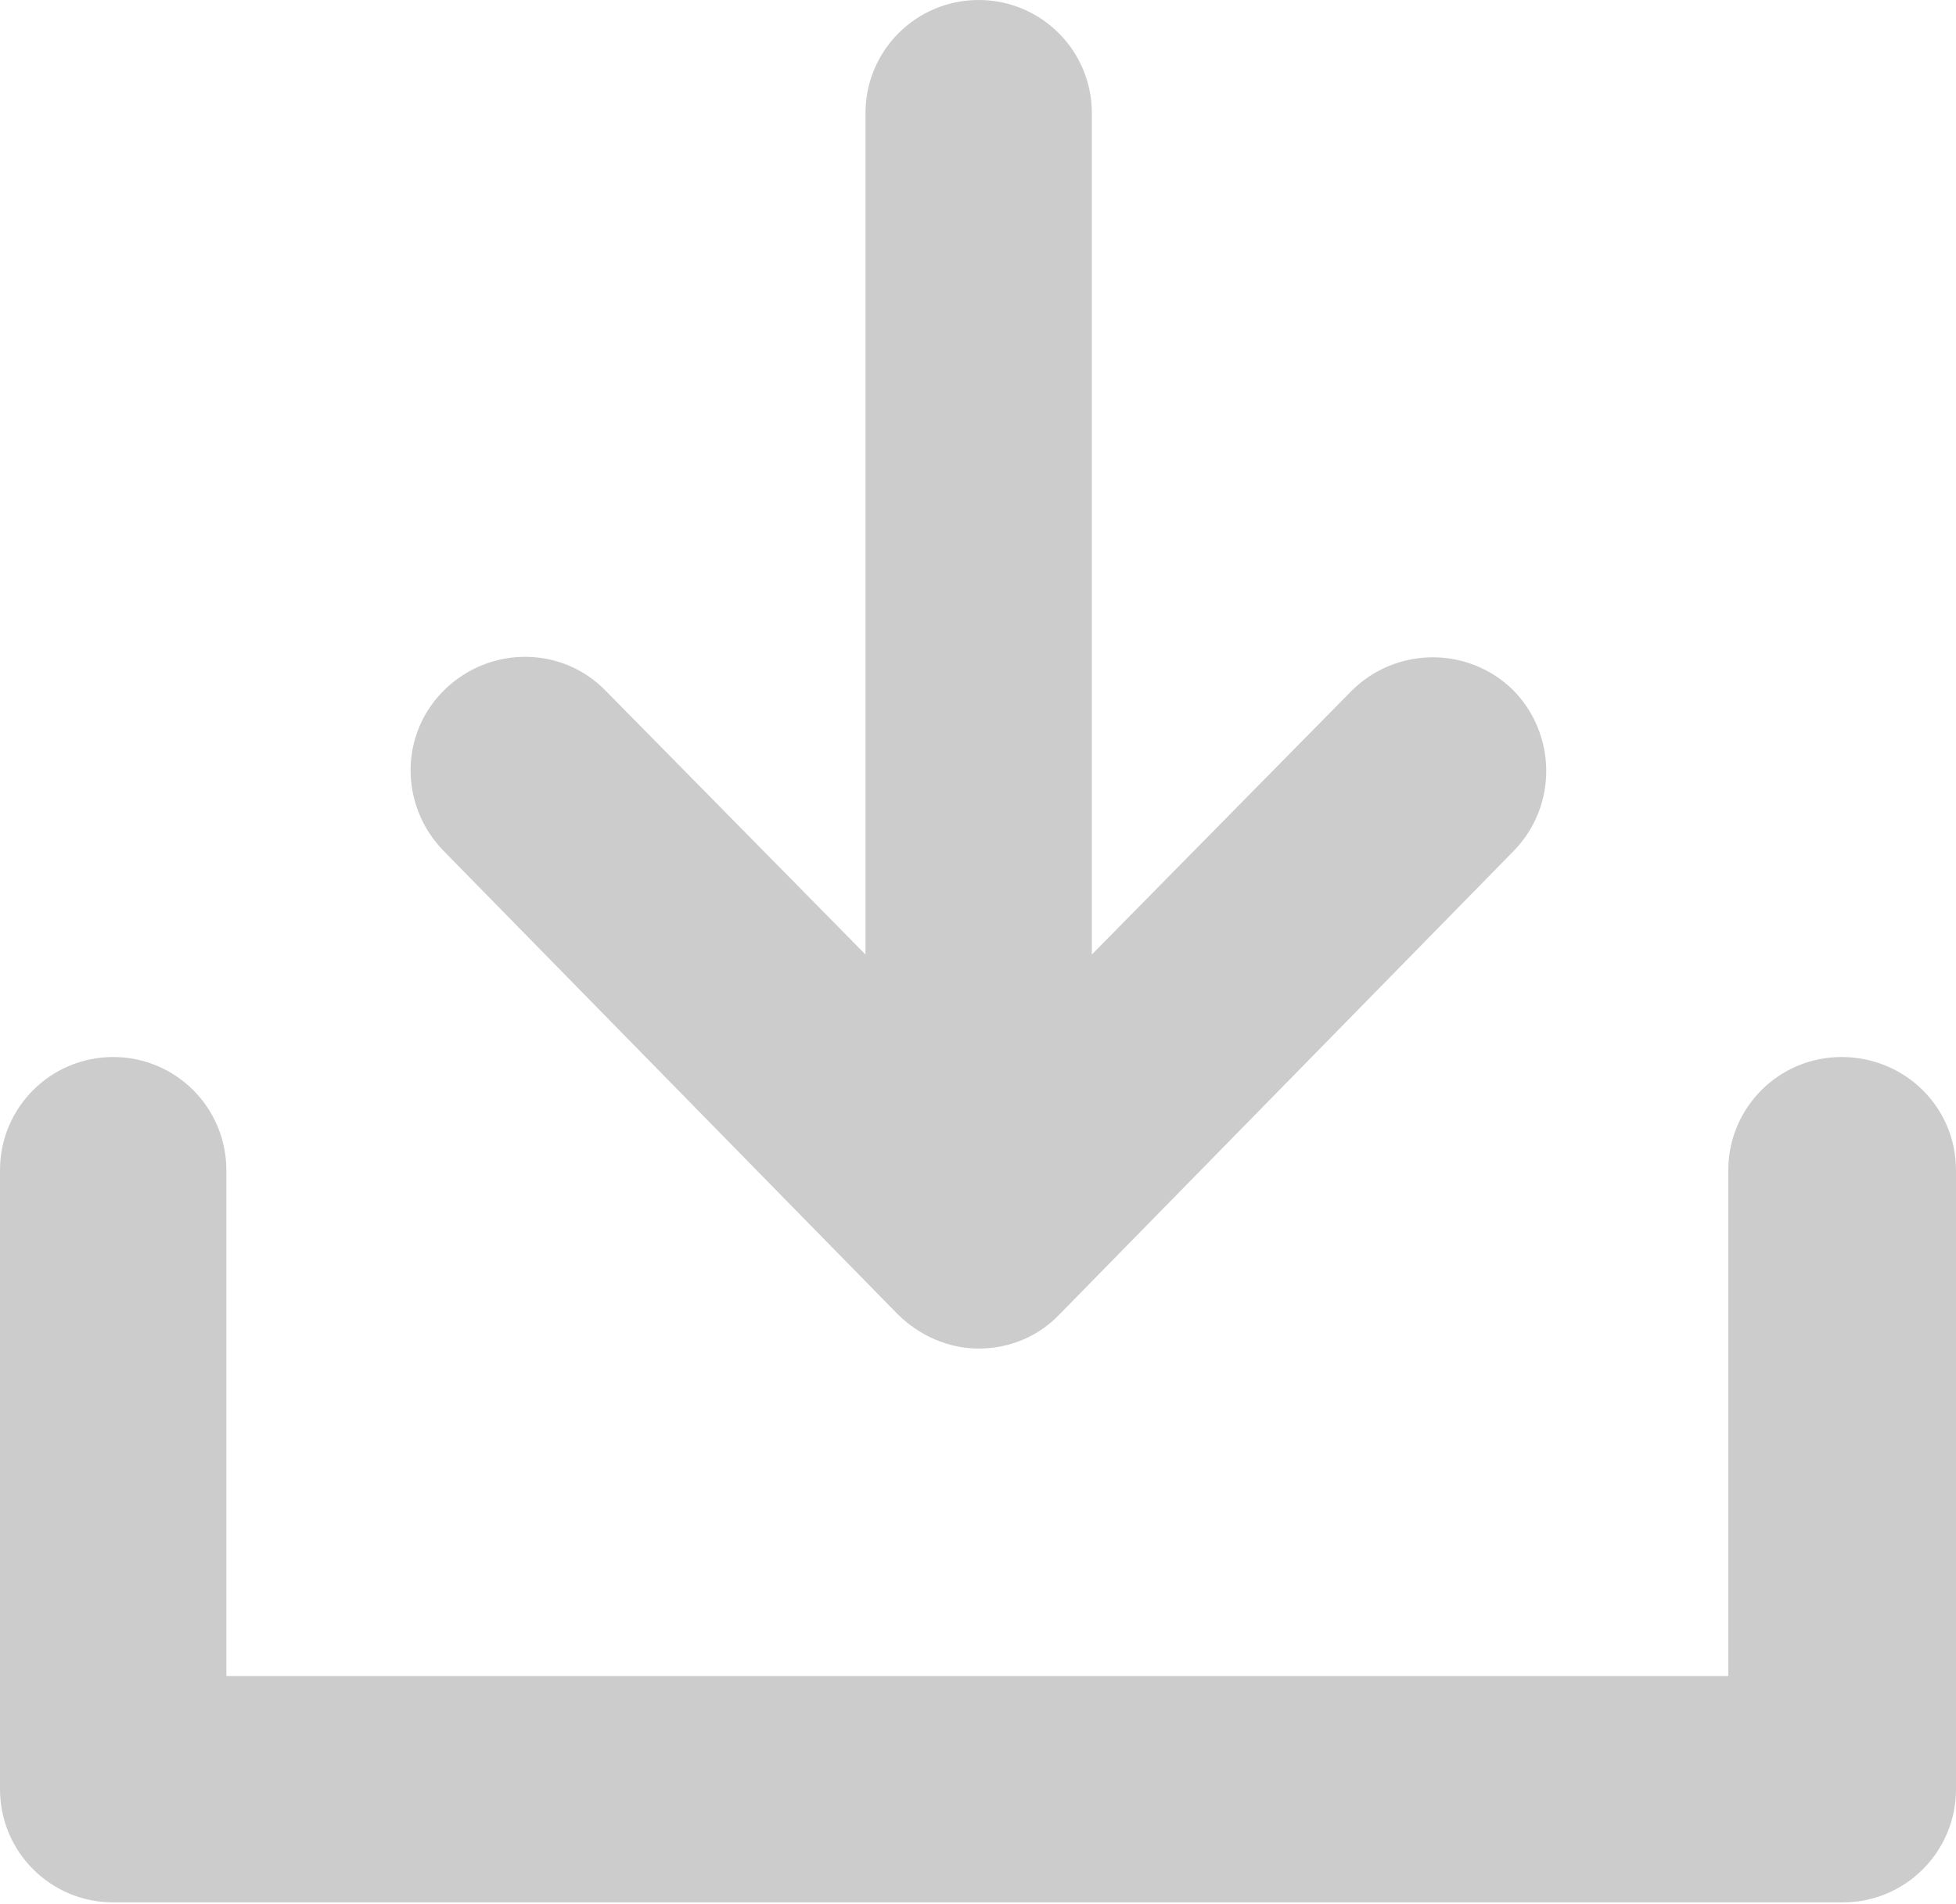 <!-- Generator: Adobe Illustrator 22.0.1, SVG Export Plug-In  -->
<svg version="1.1"
	 xmlns="http://www.w3.org/2000/svg" xmlns:xlink="http://www.w3.org/1999/xlink" xmlns:a="http://ns.adobe.com/AdobeSVGViewerExtensions/3.0/"
	 x="0px" y="0px" width="146.9px" height="143px" viewBox="0 0 146.9 143" style="enable-background:new 0 0 146.9 143;"
	 xml:space="preserve">
<style type="text/css">
	.st0{fill:#CCCCCC;}
</style>
<defs>
</defs>
<g>
	<g>
		<path class="st0" d="M146.9,87.9v46.5c0,4.7-3.8,8.5-8.5,8.5H8.5c-4.7,0-8.5-3.8-8.5-8.5V87.9c0-4.7,3.8-8.5,8.5-8.5
			c4.7,0,8.5,3.8,8.5,8.5v38h112.8v-38c0-4.7,3.8-8.5,8.5-8.5C143.1,79.4,146.9,83.2,146.9,87.9L146.9,87.9z M67.4,98.7
			c1.6,1.6,3.8,2.6,6.1,2.6c2.3,0,4.5-0.9,6.1-2.6l34.1-34.8c3.3-3.4,3.2-8.8-0.1-12.1c-3.4-3.3-8.8-3.2-12.1,0.1L82,71.7V8.5
			C82,3.8,78.2,0,73.5,0c-4.7,0-8.5,3.8-8.5,8.5v63.2L45.5,51.9c-3.3-3.4-8.7-3.4-12.1-0.1c-3.4,3.3-3.4,8.7-0.1,12.1L67.4,98.7z
			 M67.4,98.7"/>
	</g>
</g>
</svg>
